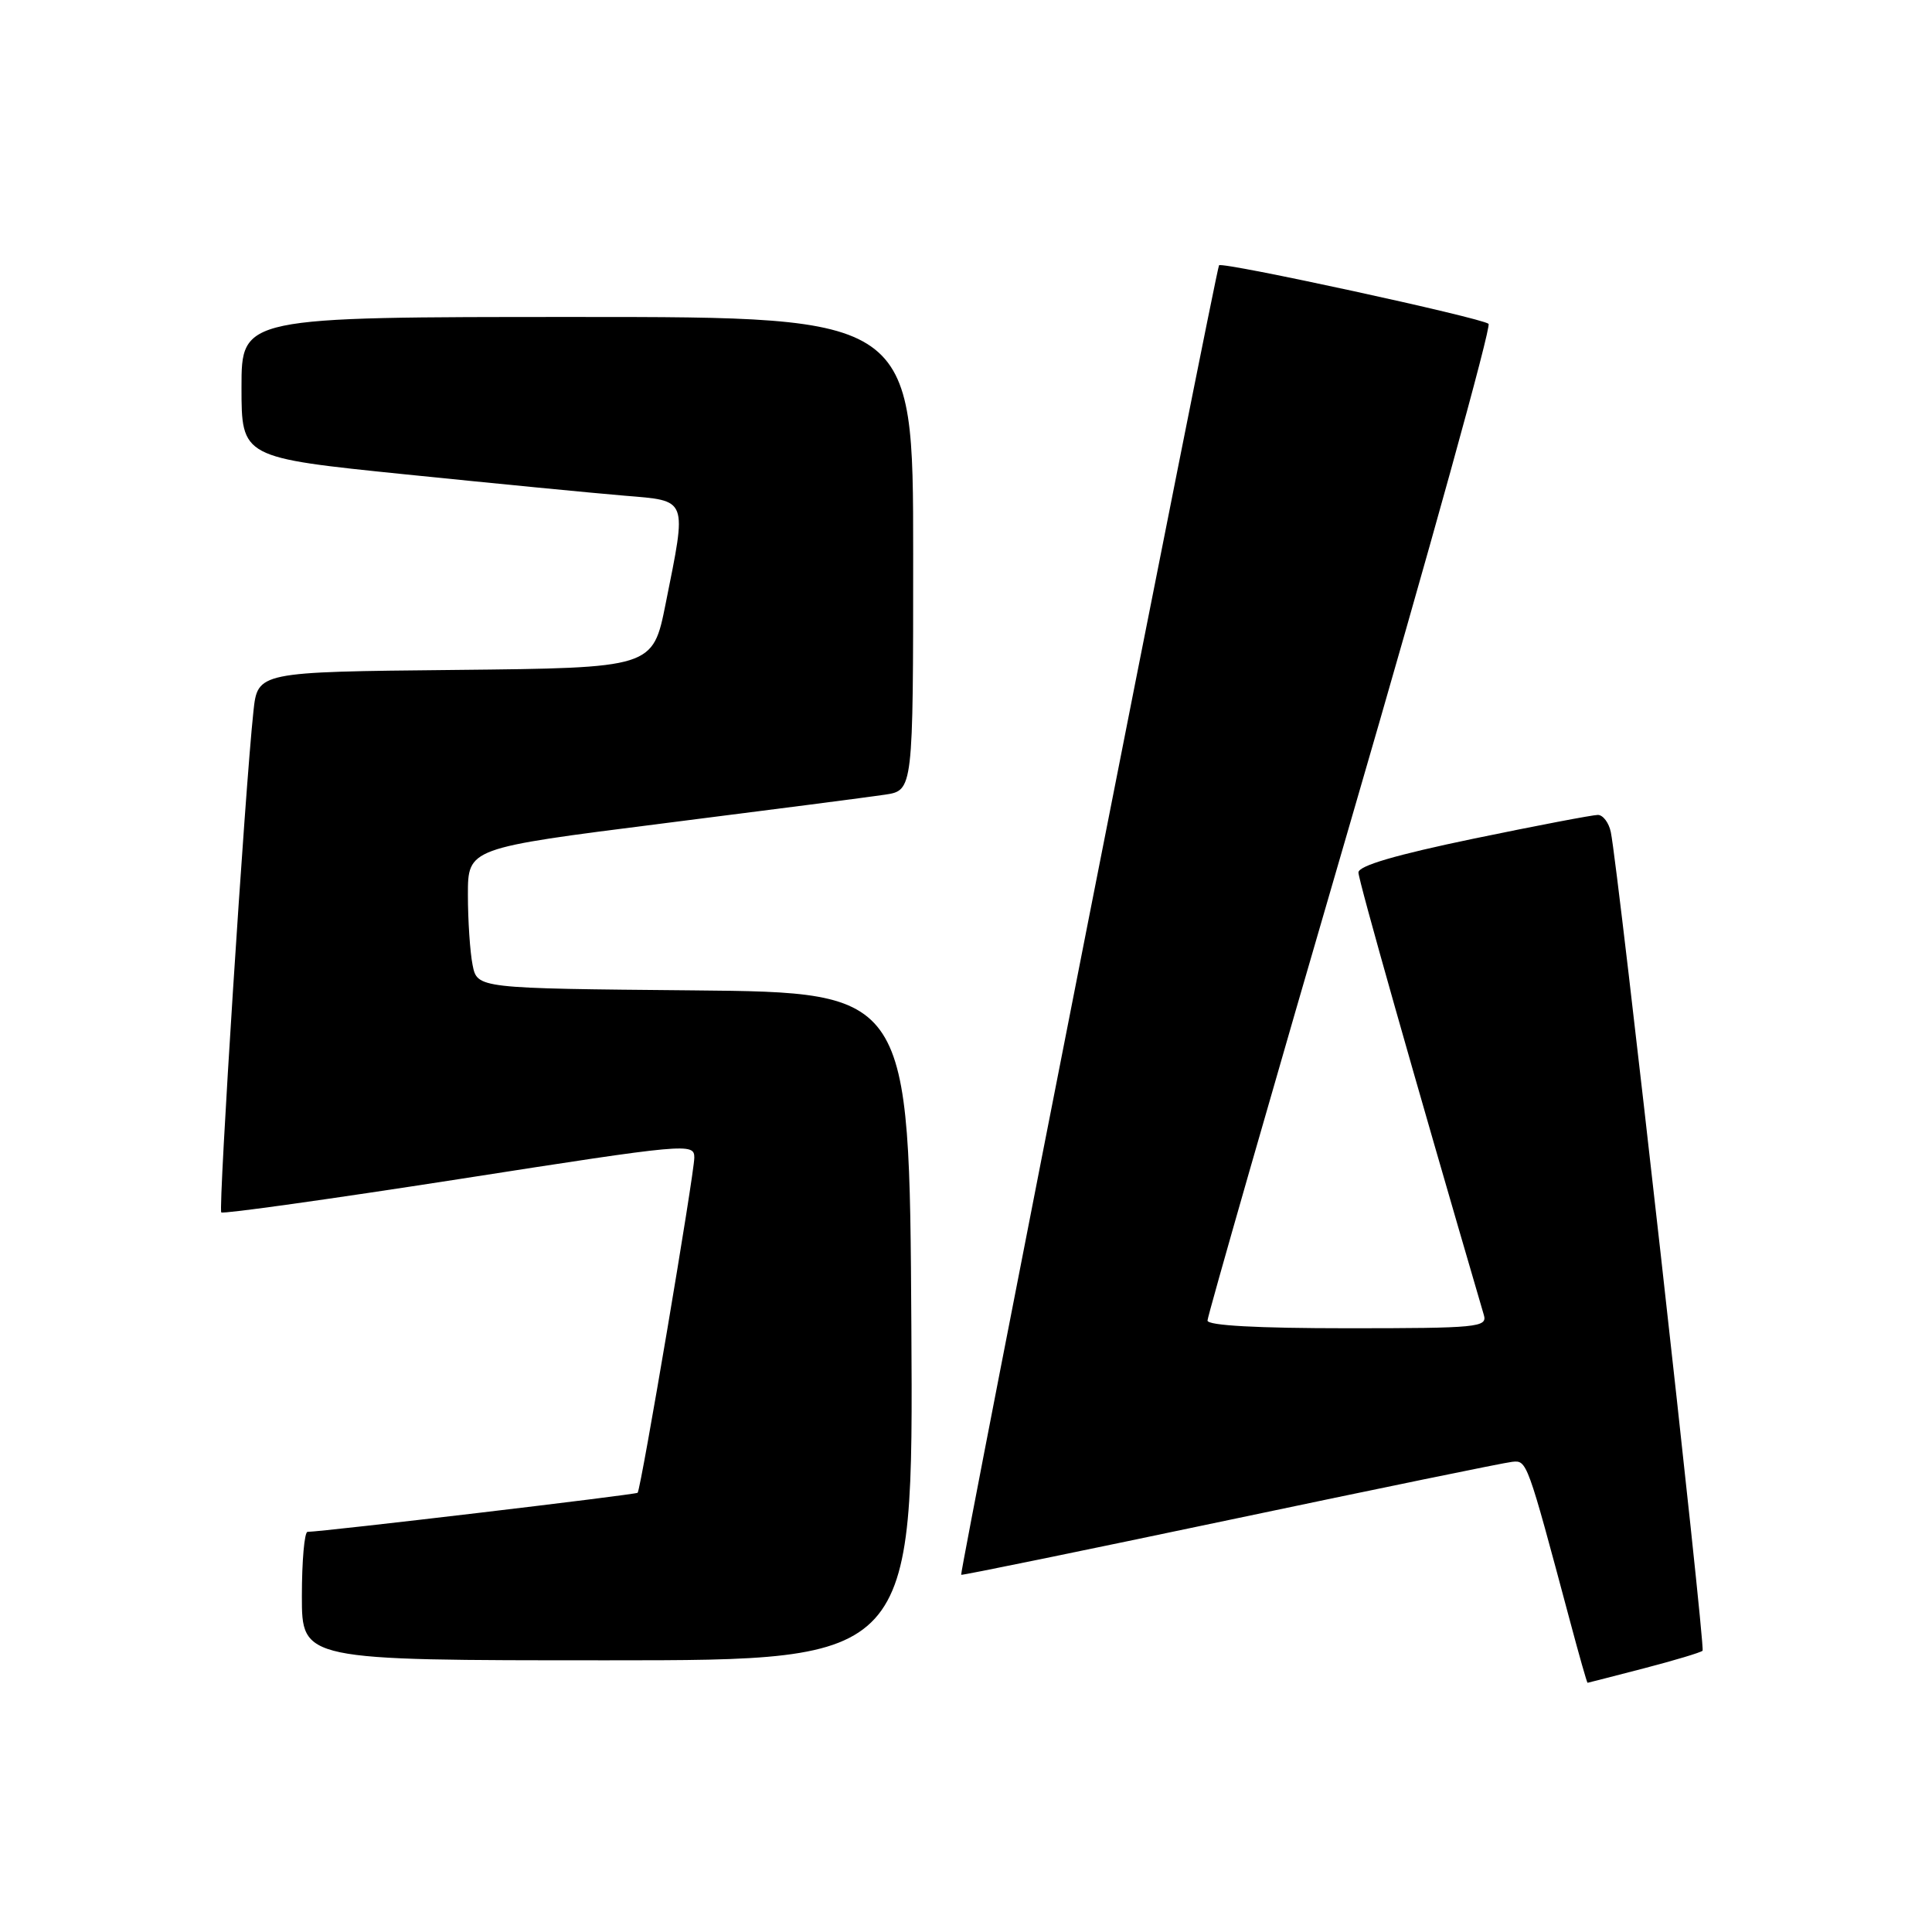<?xml version="1.0" encoding="UTF-8" standalone="no"?>
<!DOCTYPE svg PUBLIC "-//W3C//DTD SVG 1.1//EN" "http://www.w3.org/Graphics/SVG/1.1/DTD/svg11.dtd" >
<svg xmlns="http://www.w3.org/2000/svg" xmlns:xlink="http://www.w3.org/1999/xlink" version="1.1" viewBox="0 0 256 256">
 <g >
 <path fill="currentColor"
d=" M 217.84 221.06 C 221.88 220.01 225.37 218.96 225.60 218.73 C 226.01 218.32 214.41 114.84 213.44 110.25 C 213.18 109.01 212.41 107.99 211.73 107.98 C 211.05 107.98 203.64 109.39 195.25 111.13 C 184.91 113.28 180.00 114.72 180.00 115.61 C 180.00 116.63 187.31 142.43 196.62 174.25 C 197.10 175.87 195.78 176.00 178.57 176.00 C 166.57 176.00 160.00 175.64 160.00 174.98 C 160.00 174.41 168.54 144.62 178.99 108.76 C 189.43 72.91 197.64 43.27 197.24 42.91 C 196.36 42.12 162.00 34.66 161.53 35.15 C 161.16 35.54 127.12 208.40 127.36 208.67 C 127.44 208.77 143.48 205.48 163.01 201.37 C 182.53 197.26 199.34 193.80 200.37 193.70 C 202.34 193.49 202.33 193.48 208.02 214.75 C 209.23 219.29 210.28 222.99 210.36 222.98 C 210.44 222.97 213.80 222.11 217.84 221.06 Z  M 120.76 175.75 C 120.50 131.50 120.50 131.50 91.87 131.23 C 63.24 130.97 63.24 130.97 62.62 127.86 C 62.28 126.15 62.00 121.97 62.00 118.57 C 62.00 112.38 62.00 112.38 87.75 109.12 C 101.91 107.33 115.19 105.61 117.25 105.30 C 121.00 104.74 121.00 104.74 121.00 73.37 C 121.00 42.00 121.00 42.00 76.50 42.00 C 32.00 42.00 32.00 42.00 32.00 51.32 C 32.00 60.64 32.00 60.64 53.75 62.86 C 65.71 64.08 78.76 65.35 82.75 65.68 C 91.23 66.39 91.03 65.87 88.20 80.00 C 86.50 88.50 86.50 88.50 60.32 88.77 C 34.14 89.03 34.14 89.03 33.58 94.27 C 32.47 104.52 28.90 160.23 29.32 160.65 C 29.55 160.88 43.75 158.89 60.87 156.23 C 91.13 151.51 92.00 151.43 92.00 153.39 C 92.00 155.50 84.94 197.28 84.49 197.80 C 84.28 198.05 43.08 202.93 40.75 202.98 C 40.34 202.99 40.00 206.82 40.00 211.50 C 40.00 220.00 40.00 220.00 80.51 220.00 C 121.02 220.00 121.02 220.00 120.76 175.75 Z "/>
</g>
</svg>